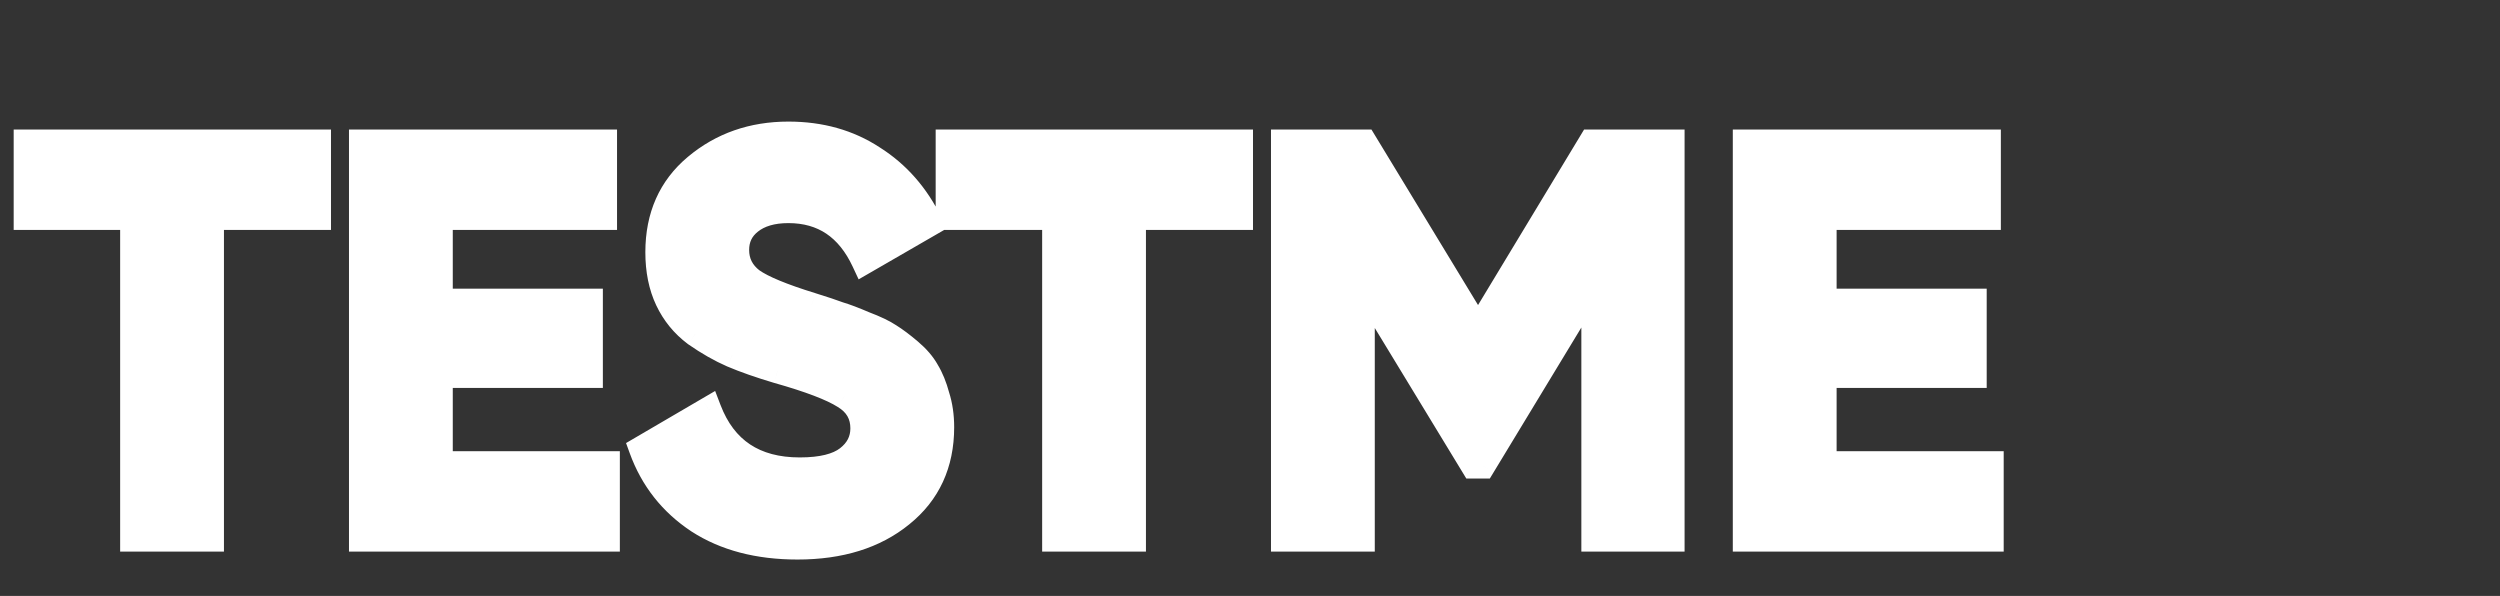 <svg width="172" height="41" viewBox="0 0 172 41" fill="none" xmlns="http://www.w3.org/2000/svg">
<rect x="0" y="0" width="172" height="41" fill="#333333" stroke="none"/>
<path d="M21.89 9.792V14.936H14.526V37.068H9.149V14.936H1.823V9.792H21.89ZM30.269 31.925H41.764V37.068H24.892V9.792H41.569V14.936H30.269V20.742H40.595V25.807H30.269V31.925ZM54.867 37.614C52.166 37.614 49.893 37.016 48.048 35.822C46.204 34.6 44.905 32.951 44.152 30.873L48.75 28.184C49.815 30.964 51.906 32.353 55.023 32.353C56.53 32.353 57.634 32.081 58.335 31.535C59.037 30.99 59.387 30.301 59.387 29.47C59.387 28.509 58.959 27.769 58.102 27.249C57.244 26.703 55.712 26.119 53.504 25.496C52.283 25.132 51.244 24.768 50.386 24.404C49.555 24.041 48.711 23.56 47.854 22.963C47.022 22.339 46.386 21.56 45.944 20.625C45.503 19.69 45.282 18.599 45.282 17.352C45.282 14.884 46.152 12.923 47.893 11.468C49.659 9.987 51.776 9.247 54.244 9.247C56.452 9.247 58.387 9.792 60.05 10.883C61.738 11.948 63.05 13.442 63.985 15.364L59.465 17.975C58.374 15.637 56.634 14.468 54.244 14.468C53.127 14.468 52.244 14.728 51.594 15.248C50.971 15.741 50.659 16.391 50.659 17.196C50.659 18.053 51.01 18.755 51.711 19.3C52.439 19.82 53.815 20.391 55.842 21.015C56.673 21.274 57.296 21.482 57.712 21.638C58.154 21.768 58.738 21.989 59.465 22.3C60.219 22.586 60.79 22.859 61.18 23.119C61.596 23.378 62.063 23.729 62.583 24.171C63.102 24.612 63.492 25.067 63.752 25.535C64.037 26.002 64.271 26.574 64.453 27.249C64.661 27.898 64.765 28.613 64.765 29.392C64.765 31.912 63.843 33.912 61.998 35.393C60.18 36.873 57.803 37.614 54.867 37.614ZM85.324 9.792V14.936H77.959V37.068H72.582V14.936H65.256V9.792H85.324ZM115.017 9.792V37.068H109.679V19.378L102.002 32.042H101.379L93.703 19.417V37.068H88.326V9.792H93.859L101.691 22.69L109.484 9.792H115.017ZM125.477 31.925H136.971V37.068H120.099V9.792H136.777V14.936H125.477V20.742H135.802V25.807H125.477V31.925Z" fill="white"/>
<path d="M21.89 9.792H22.772V8.91H21.89V9.792ZM21.89 14.936V15.818H22.772V14.936H21.89ZM14.526 14.936V14.054H13.644V14.936H14.526ZM14.526 37.068V37.95H15.408V37.068H14.526ZM9.149 37.068H8.266V37.95H9.149V37.068ZM9.149 14.936H10.031V14.054H9.149V14.936ZM1.823 14.936H0.941V15.818H1.823V14.936ZM1.823 9.792V8.91H0.941V9.792H1.823ZM21.008 9.792V14.936H22.772V9.792H21.008ZM21.89 14.054H14.526V15.818H21.89V14.054ZM13.644 14.936V37.068H15.408V14.936H13.644ZM14.526 36.186H9.149V37.95H14.526V36.186ZM10.031 37.068V14.936H8.266V37.068H10.031ZM9.149 14.054H1.823V15.818H9.149V14.054ZM2.705 14.936V9.792H0.941V14.936H2.705ZM1.823 10.675H21.89V8.91H1.823V10.675ZM30.269 31.925H29.387V32.807H30.269V31.925ZM41.764 31.925H42.646V31.043H41.764V31.925ZM41.764 37.068V37.95H42.646V37.068H41.764ZM24.892 37.068H24.01V37.95H24.892V37.068ZM24.892 9.792V8.91H24.01V9.792H24.892ZM41.569 9.792H42.452V8.91H41.569V9.792ZM41.569 14.936V15.818H42.452V14.936H41.569ZM30.269 14.936V14.054H29.387V14.936H30.269ZM30.269 20.742H29.387V21.624H30.269V20.742ZM40.595 20.742H41.477V19.86H40.595V20.742ZM40.595 25.807V26.689H41.477V25.807H40.595ZM30.269 25.807V24.925H29.387V25.807H30.269ZM30.269 32.807H41.764V31.043H30.269V32.807ZM40.882 31.925V37.068H42.646V31.925H40.882ZM41.764 36.186H24.892V37.95H41.764V36.186ZM25.774 37.068V9.792H24.01V37.068H25.774ZM24.892 10.675H41.569V8.91H24.892V10.675ZM40.687 9.792V14.936H42.452V9.792H40.687ZM41.569 14.054H30.269V15.818H41.569V14.054ZM29.387 14.936V20.742H31.151V14.936H29.387ZM30.269 21.624H40.595V19.86H30.269V21.624ZM39.713 20.742V25.807H41.477V20.742H39.713ZM40.595 24.925H30.269V26.689H40.595V24.925ZM29.387 25.807V31.925H31.151V25.807H29.387ZM48.048 35.822L47.562 36.557L47.569 36.562L48.048 35.822ZM44.152 30.873L43.707 30.111L43.072 30.482L43.323 31.173L44.152 30.873ZM48.75 28.184L49.574 27.869L49.202 26.898L48.304 27.423L48.75 28.184ZM58.335 31.535L57.794 30.839L58.335 31.535ZM58.102 27.249L57.628 27.993L57.636 27.998L57.644 28.003L58.102 27.249ZM53.504 25.496L53.252 26.341L53.264 26.344L53.504 25.496ZM50.386 24.404L50.033 25.213L50.042 25.216L50.386 24.404ZM47.854 22.963L47.324 23.668L47.337 23.678L47.349 23.686L47.854 22.963ZM45.944 20.625L45.147 21.002L45.944 20.625ZM47.893 11.468L48.458 12.145L48.459 12.144L47.893 11.468ZM60.05 10.883L59.566 11.621L59.572 11.625L59.579 11.63L60.05 10.883ZM63.985 15.364L64.427 16.128L65.138 15.717L64.779 14.979L63.985 15.364ZM59.465 17.975L58.666 18.348L59.073 19.22L59.907 18.739L59.465 17.975ZM51.594 15.248L52.142 15.939L52.145 15.936L51.594 15.248ZM51.711 19.3L51.17 19.996L51.184 20.007L51.199 20.018L51.711 19.3ZM55.842 21.015L56.105 20.173L56.101 20.171L55.842 21.015ZM57.712 21.638L57.402 22.464L57.432 22.475L57.463 22.484L57.712 21.638ZM59.465 22.3L59.118 23.111L59.135 23.119L59.153 23.125L59.465 22.3ZM61.18 23.119L60.691 23.853L60.701 23.86L60.712 23.867L61.18 23.119ZM62.583 24.171L63.154 23.499V23.499L62.583 24.171ZM63.752 25.535L62.98 25.963L62.989 25.979L62.999 25.994L63.752 25.535ZM64.453 27.249L63.601 27.478L63.607 27.498L63.613 27.518L64.453 27.249ZM61.998 35.393L61.446 34.705L61.441 34.709L61.998 35.393ZM54.867 36.732C52.297 36.732 50.2 36.164 48.528 35.081L47.569 36.562C49.586 37.868 52.035 38.496 54.867 38.496V36.732ZM48.535 35.086C46.849 33.969 45.67 32.472 44.981 30.572L43.323 31.173C44.141 33.43 45.559 35.232 47.562 36.557L48.535 35.086ZM44.597 31.634L49.195 28.946L48.304 27.423L43.707 30.111L44.597 31.634ZM47.926 28.5C48.512 30.028 49.404 31.232 50.629 32.046C51.85 32.858 53.333 33.236 55.023 33.236V31.471C53.596 31.471 52.475 31.154 51.605 30.576C50.739 30.001 50.053 29.12 49.574 27.869L47.926 28.5ZM55.023 33.236C56.602 33.236 57.945 32.956 58.877 32.231L57.794 30.839C57.323 31.205 56.458 31.471 55.023 31.471V33.236ZM58.877 32.231C59.776 31.532 60.27 30.595 60.27 29.47H58.505C58.505 30.008 58.297 30.447 57.794 30.839L58.877 32.231ZM60.27 29.47C60.27 28.185 59.666 27.166 58.559 26.495L57.644 28.003C58.252 28.371 58.505 28.833 58.505 29.47H60.27ZM58.575 26.505C57.6 25.884 55.957 25.272 53.743 24.647L53.264 26.344C55.467 26.966 56.889 27.523 57.628 27.993L58.575 26.505ZM53.755 24.65C52.555 24.293 51.549 23.94 50.731 23.593L50.042 25.216C50.938 25.597 52.01 25.971 53.252 26.341L53.755 24.65ZM50.74 23.596C49.969 23.259 49.175 22.808 48.358 22.239L47.349 23.686C48.247 24.312 49.141 24.823 50.033 25.213L50.74 23.596ZM48.383 22.257C47.666 21.719 47.122 21.053 46.742 20.248L45.147 21.002C45.65 22.067 46.379 22.959 47.324 23.668L48.383 22.257ZM46.742 20.248C46.366 19.453 46.164 18.495 46.164 17.352H44.4C44.4 18.703 44.639 19.927 45.147 21.002L46.742 20.248ZM46.164 17.352C46.164 15.119 46.938 13.416 48.458 12.145L47.327 10.791C45.367 12.43 44.4 14.649 44.4 17.352H46.164ZM48.459 12.144C50.055 10.806 51.968 10.129 54.244 10.129V8.365C51.585 8.365 49.263 9.168 47.326 10.792L48.459 12.144ZM54.244 10.129C56.3 10.129 58.063 10.634 59.566 11.621L60.534 10.146C58.712 8.95 56.604 8.365 54.244 8.365V10.129ZM59.579 11.63C61.119 12.601 62.324 13.965 63.192 15.75L64.779 14.979C63.777 12.919 62.358 11.296 60.52 10.137L59.579 11.63ZM63.544 14.601L59.024 17.211L59.907 18.739L64.427 16.128L63.544 14.601ZM60.265 17.602C59.667 16.321 58.865 15.305 57.834 14.613C56.798 13.917 55.589 13.586 54.244 13.586V15.35C55.289 15.35 56.145 15.604 56.85 16.077C57.559 16.554 58.173 17.291 58.666 18.348L60.265 17.602ZM54.244 13.586C52.995 13.586 51.895 13.877 51.043 14.559L52.145 15.936C52.592 15.579 53.259 15.35 54.244 15.35V13.586ZM51.047 14.556C50.209 15.219 49.777 16.125 49.777 17.196H51.541C51.541 16.656 51.733 16.263 52.142 15.939L51.047 14.556ZM49.777 17.196C49.777 18.337 50.263 19.291 51.17 19.996L52.253 18.604C51.757 18.218 51.541 17.77 51.541 17.196H49.777ZM51.199 20.018C52.054 20.629 53.556 21.234 55.582 21.858L56.101 20.171C54.075 19.548 52.823 19.01 52.224 18.582L51.199 20.018ZM55.578 21.856C56.406 22.115 57.01 22.317 57.402 22.464L58.022 20.812C57.582 20.647 56.94 20.433 56.105 20.173L55.578 21.856ZM57.463 22.484C57.856 22.6 58.403 22.805 59.118 23.111L59.813 21.49C59.073 21.172 58.451 20.936 57.961 20.792L57.463 22.484ZM59.153 23.125C59.881 23.402 60.382 23.647 60.691 23.853L61.669 22.385C61.199 22.071 60.556 21.771 59.778 21.476L59.153 23.125ZM60.712 23.867C61.081 24.097 61.513 24.419 62.011 24.843L63.154 23.499C62.613 23.039 62.11 22.66 61.647 22.371L60.712 23.867ZM62.011 24.843C62.471 25.234 62.784 25.609 62.98 25.963L64.523 25.106C64.2 24.524 63.733 23.991 63.154 23.499L62.011 24.843ZM62.999 25.994C63.231 26.374 63.435 26.863 63.601 27.478L65.305 27.02C65.107 26.284 64.844 25.631 64.504 25.075L62.999 25.994ZM63.613 27.518C63.789 28.069 63.883 28.691 63.883 29.392H65.647C65.647 28.534 65.532 27.728 65.293 26.98L63.613 27.518ZM63.883 29.392C63.883 31.665 63.067 33.404 61.446 34.705L62.55 36.081C64.618 34.42 65.647 32.159 65.647 29.392H63.883ZM61.441 34.709C59.816 36.032 57.652 36.732 54.867 36.732V38.496C57.953 38.496 60.543 37.715 62.555 36.077L61.441 34.709ZM85.324 9.792H86.206V8.91H85.324V9.792ZM85.324 14.936V15.818H86.206V14.936H85.324ZM77.959 14.936V14.054H77.077V14.936H77.959ZM77.959 37.068V37.95H78.841V37.068H77.959ZM72.582 37.068H71.7V37.95H72.582V37.068ZM72.582 14.936H73.464V14.054H72.582V14.936ZM65.256 14.936H64.374V15.818H65.256V14.936ZM65.256 9.792V8.91H64.374V9.792H65.256ZM84.442 9.792V14.936H86.206V9.792H84.442ZM85.324 14.054H77.959V15.818H85.324V14.054ZM77.077 14.936V37.068H78.841V14.936H77.077ZM77.959 36.186H72.582V37.95H77.959V36.186ZM73.464 37.068V14.936H71.7V37.068H73.464ZM72.582 14.054H65.256V15.818H72.582V14.054ZM66.138 14.936V9.792H64.374V14.936H66.138ZM65.256 10.675H85.324V8.91H65.256V10.675ZM115.017 9.792H115.899V8.91H115.017V9.792ZM115.017 37.068V37.95H115.899V37.068H115.017ZM109.679 37.068H108.797V37.95H109.679V37.068ZM109.679 19.378H110.561V16.221L108.924 18.921L109.679 19.378ZM102.002 32.042V32.924H102.499L102.757 32.499L102.002 32.042ZM101.379 32.042L100.625 32.5L100.883 32.924H101.379V32.042ZM93.703 19.417L94.457 18.959L92.821 16.268V19.417H93.703ZM93.703 37.068V37.95H94.585V37.068H93.703ZM88.326 37.068H87.444V37.95H88.326V37.068ZM88.326 9.792V8.91H87.444V9.792H88.326ZM93.859 9.792L94.613 9.335L94.355 8.91H93.859V9.792ZM101.691 22.69L100.937 23.148L101.693 24.393L102.446 23.146L101.691 22.69ZM109.484 9.792V8.91H108.986L108.729 9.336L109.484 9.792ZM114.135 9.792V37.068H115.899V9.792H114.135ZM115.017 36.186H109.679V37.95H115.017V36.186ZM110.561 37.068V19.378H108.797V37.068H110.561ZM108.924 18.921L101.248 31.585L102.757 32.499L110.433 19.835L108.924 18.921ZM102.002 31.16H101.379V32.924H102.002V31.16ZM102.133 31.584L94.457 18.959L92.949 19.875L100.625 32.5L102.133 31.584ZM92.821 19.417V37.068H94.585V19.417H92.821ZM93.703 36.186H88.326V37.95H93.703V36.186ZM89.208 37.068V9.792H87.444V37.068H89.208ZM88.326 10.675H93.859V8.91H88.326V10.675ZM93.105 10.25L100.937 23.148L102.445 22.232L94.613 9.335L93.105 10.25ZM102.446 23.146L110.239 10.249L108.729 9.336L100.936 22.234L102.446 23.146ZM109.484 10.675H115.017V8.91H109.484V10.675ZM125.477 31.925H124.594V32.807H125.477V31.925ZM136.971 31.925H137.854V31.043H136.971V31.925ZM136.971 37.068V37.95H137.854V37.068H136.971ZM120.099 37.068H119.217V37.95H120.099V37.068ZM120.099 9.792V8.91H119.217V9.792H120.099ZM136.777 9.792H137.659V8.91H136.777V9.792ZM136.777 14.936V15.818H137.659V14.936H136.777ZM125.477 14.936V14.054H124.594V14.936H125.477ZM125.477 20.742H124.594V21.624H125.477V20.742ZM135.802 20.742H136.685V19.86H135.802V20.742ZM135.802 25.807V26.689H136.685V25.807H135.802ZM125.477 25.807V24.925H124.594V25.807H125.477ZM125.477 32.807H136.971V31.043H125.477V32.807ZM136.089 31.925V37.068H137.854V31.925H136.089ZM136.971 36.186H120.099V37.95H136.971V36.186ZM120.981 37.068V9.792H119.217V37.068H120.981ZM120.099 10.675H136.777V8.91H120.099V10.675ZM135.895 9.792V14.936H137.659V9.792H135.895ZM136.777 14.054H125.477V15.818H136.777V14.054ZM124.594 14.936V20.742H126.359V14.936H124.594ZM125.477 21.624H135.802V19.86H125.477V21.624ZM134.92 20.742V25.807H136.685V20.742H134.92ZM135.802 24.925H125.477V26.689H135.802V24.925ZM124.594 25.807V31.925H126.359V25.807H124.594Z" fill="white"/>
</svg>

